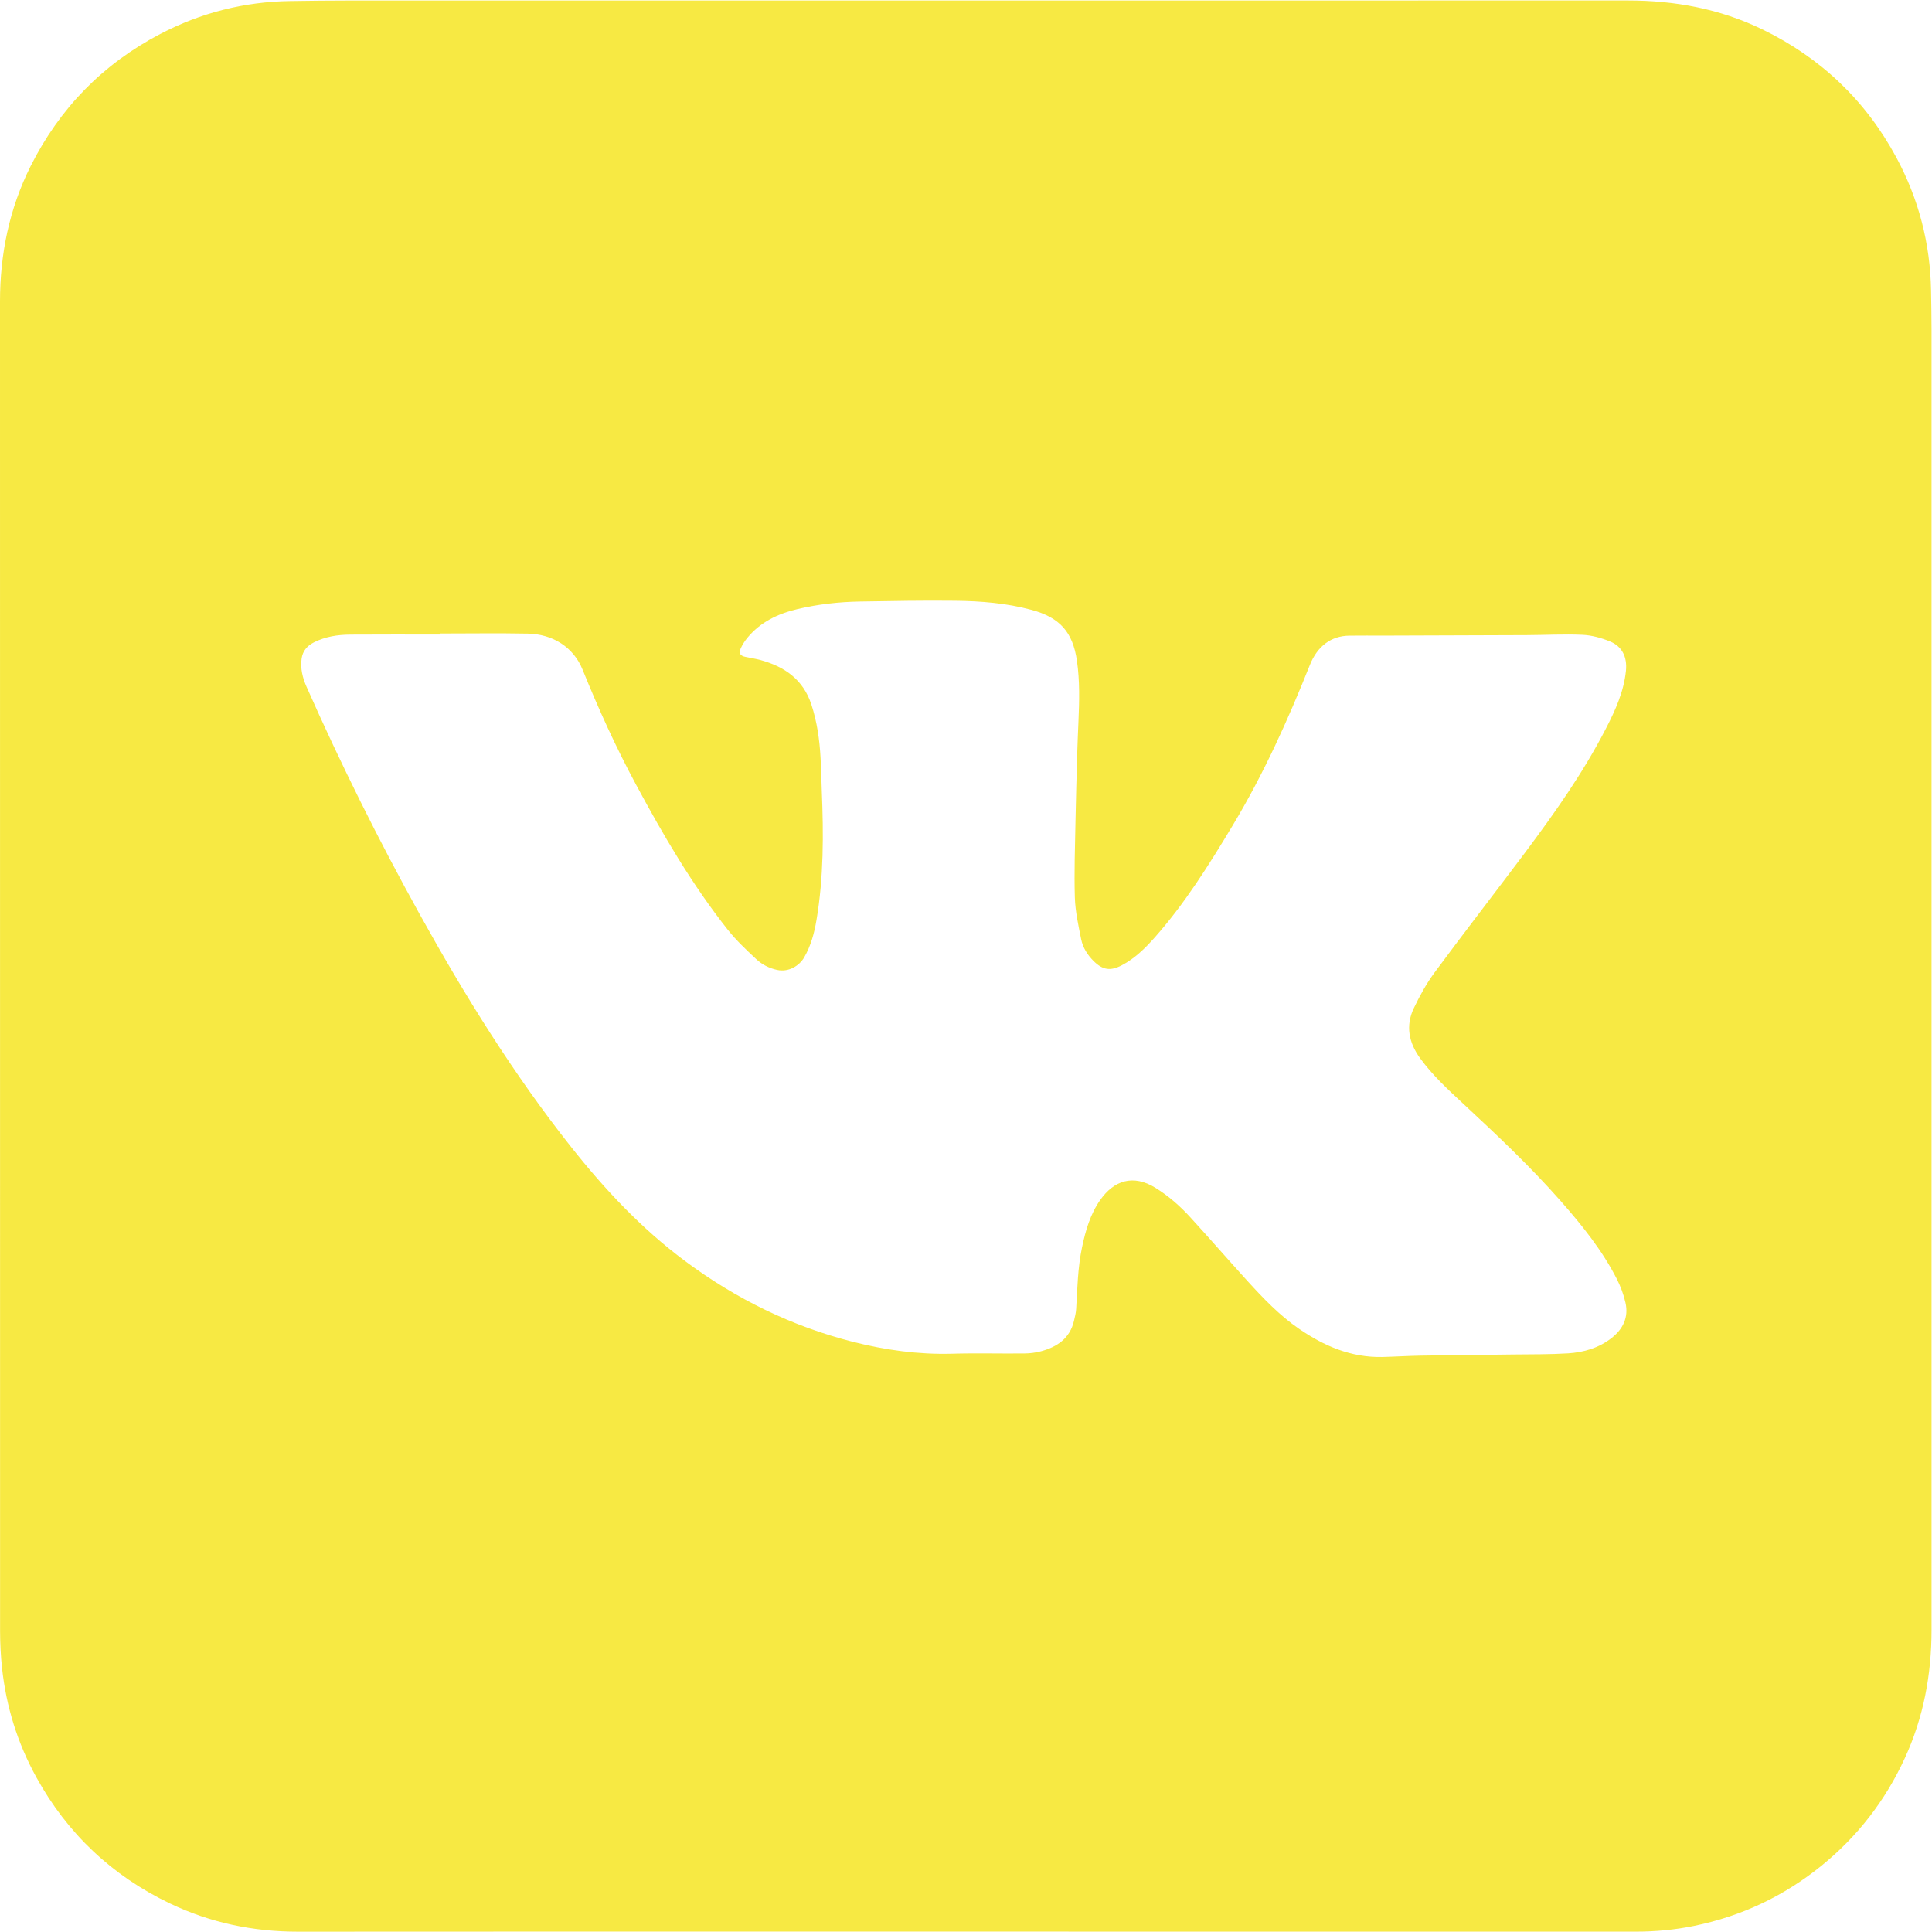 <?xml version="1.0" encoding="UTF-8" standalone="no"?>
<svg
   xmlns:dc="http://purl.org/dc/elements/1.1/"
   xmlns:cc="http://creativecommons.org/ns#"
   xmlns:rdf="http://www.w3.org/1999/02/22-rdf-syntax-ns#"
   xmlns:svg="http://www.w3.org/2000/svg"
   xmlns="http://www.w3.org/2000/svg"
   viewBox="0 0 67.803 67.792"
   height="67.792"
   width="67.803"
   xml:space="preserve"
   id="svg2"
   version="1.1"><defs
     id="defs6"><clipPath
       id="clipPath18"
       clipPathUnits="userSpaceOnUse"><path
         id="path16"
         d="M 0,50.844 H 50.853 V 0 H 0 Z" /></clipPath></defs><g
     transform="matrix(1.333,0,0,-1.333,0,67.792)"
     id="g10"><g
       id="g12"><g
         clip-path="url(#clipPath18)"
         id="g14"><g
           transform="translate(11.582,34.178)"
           id="g20"><path
             id="path22"
             style="fill:#f7e943;fill-opacity:1;fill-rule:nonzero;stroke:none"
             d="m 0,0 v -0.027 c -0.79,0 -1.579,0.004 -2.368,-0.002 -0.328,-0.003 -0.651,-0.053 -0.949,-0.204 -0.177,-0.09 -0.295,-0.223 -0.324,-0.427 -0.036,-0.262 0.025,-0.506 0.129,-0.741 0.904,-2.041 1.897,-4.038 2.98,-5.991 1.183,-2.132 2.463,-4.202 3.979,-6.117 0.887,-1.122 1.859,-2.16 3.013,-3.017 1.337,-0.994 2.804,-1.714 4.419,-2.124 0.853,-0.216 1.719,-0.336 2.603,-0.312 0.636,0.019 1.273,0 1.91,0.007 0.146,10e-4 0.296,0.021 0.438,0.059 0.425,0.116 0.757,0.341 0.864,0.803 0.024,0.104 0.051,0.207 0.057,0.313 0.031,0.541 0.042,1.084 0.154,1.618 0.092,0.443 0.217,0.874 0.48,1.249 0.357,0.507 0.86,0.687 1.455,0.318 0.347,-0.215 0.648,-0.481 0.92,-0.779 0.51,-0.558 1.005,-1.128 1.513,-1.686 0.412,-0.452 0.835,-0.894 1.342,-1.243 0.659,-0.454 1.37,-0.761 2.19,-0.745 0.339,0.008 0.678,0.03 1.017,0.036 0.81,0.013 1.62,0.019 2.431,0.03 0.483,0.006 0.968,0 1.45,0.03 0.414,0.027 0.812,0.142 1.147,0.406 0.299,0.235 0.45,0.546 0.363,0.928 -0.049,0.217 -0.129,0.431 -0.23,0.629 -0.387,0.758 -0.919,1.415 -1.477,2.05 -0.8,0.909 -1.68,1.738 -2.567,2.562 -0.4,0.372 -0.803,0.744 -1.128,1.189 -0.302,0.414 -0.394,0.859 -0.169,1.327 0.155,0.324 0.33,0.644 0.542,0.932 0.779,1.054 1.583,2.09 2.369,3.139 0.786,1.051 1.544,2.12 2.146,3.29 0.247,0.479 0.47,0.97 0.526,1.518 0.036,0.355 -0.093,0.642 -0.423,0.775 -0.228,0.093 -0.479,0.162 -0.722,0.173 -0.487,0.022 -0.976,-0.006 -1.463,-0.008 -1.257,-0.006 -2.513,-0.009 -3.769,-0.013 -0.301,0 -0.602,0.003 -0.903,-0.001 -0.482,-0.005 -0.844,-0.276 -1.042,-0.774 -0.58,-1.456 -1.224,-2.882 -2.034,-4.227 -0.619,-1.029 -1.254,-2.048 -2.055,-2.951 -0.252,-0.283 -0.521,-0.547 -0.861,-0.726 -0.301,-0.158 -0.506,-0.126 -0.746,0.114 -0.16,0.16 -0.28,0.351 -0.324,0.568 -0.074,0.365 -0.155,0.734 -0.167,1.103 -0.02,0.67 0.005,1.341 0.017,2.011 0.011,0.598 0.029,1.196 0.046,1.793 0.008,0.276 0.02,0.551 0.032,0.827 0.023,0.535 0.037,1.068 -0.04,1.6 -0.11,0.763 -0.456,1.141 -1.195,1.341 C 14.919,0.8 14.247,0.854 13.573,0.862 12.734,0.872 11.894,0.856 11.054,0.842 10.502,0.832 9.955,0.771 9.416,0.644 8.899,0.521 8.439,0.304 8.094,-0.114 8.025,-0.198 7.964,-0.293 7.919,-0.393 7.861,-0.521 7.908,-0.589 8.047,-0.616 c 0.129,-0.026 0.26,-0.048 0.386,-0.081 0.639,-0.172 1.131,-0.514 1.347,-1.174 0.148,-0.454 0.215,-0.923 0.241,-1.398 0.017,-0.292 0.021,-0.585 0.033,-0.877 0.047,-1.137 0.05,-2.272 -0.14,-3.399 C 9.856,-7.889 9.766,-8.223 9.589,-8.529 9.464,-8.746 9.18,-8.925 8.877,-8.857 8.663,-8.811 8.474,-8.712 8.32,-8.566 8.064,-8.326 7.805,-8.083 7.587,-7.81 6.646,-6.622 5.883,-5.317 5.167,-3.986 4.638,-3.004 4.175,-1.988 3.757,-0.953 3.514,-0.351 2.962,-0.016 2.316,-0.003 1.544,0.012 0.772,0 0,0 m 13.832,-34.176 c -5.857,0 -11.713,0.004 -17.57,-0.002 -1.183,-0.001 -2.31,0.236 -3.373,0.744 -1.522,0.73 -2.697,1.837 -3.513,3.319 -0.496,0.899 -0.795,1.861 -0.905,2.881 -0.034,0.319 -0.05,0.642 -0.051,0.964 -0.002,11.671 -0.002,23.341 -0.002,35.012 0,1.249 0.245,2.445 0.807,3.565 0.764,1.521 1.897,2.685 3.409,3.476 1.071,0.56 2.21,0.85 3.418,0.868 0.522,0.008 1.044,0.014 1.566,0.014 11.22,0 22.441,0 33.662,0.001 1.234,0 2.422,-0.219 3.537,-0.761 1.536,-0.746 2.717,-1.867 3.528,-3.373 0.587,-1.091 0.891,-2.258 0.913,-3.497 0.006,-0.351 0.013,-0.704 0.013,-1.056 0,-11.403 0,-22.806 0,-34.209 0,-1.178 -0.211,-2.311 -0.706,-3.385 -0.511,-1.11 -1.238,-2.052 -2.187,-2.823 -0.989,-0.803 -2.11,-1.333 -3.358,-1.588 -0.504,-0.103 -1.014,-0.151 -1.529,-0.151 -5.887,0.002 -11.773,10e-4 -17.659,10e-4" /></g></g></g></g></svg>